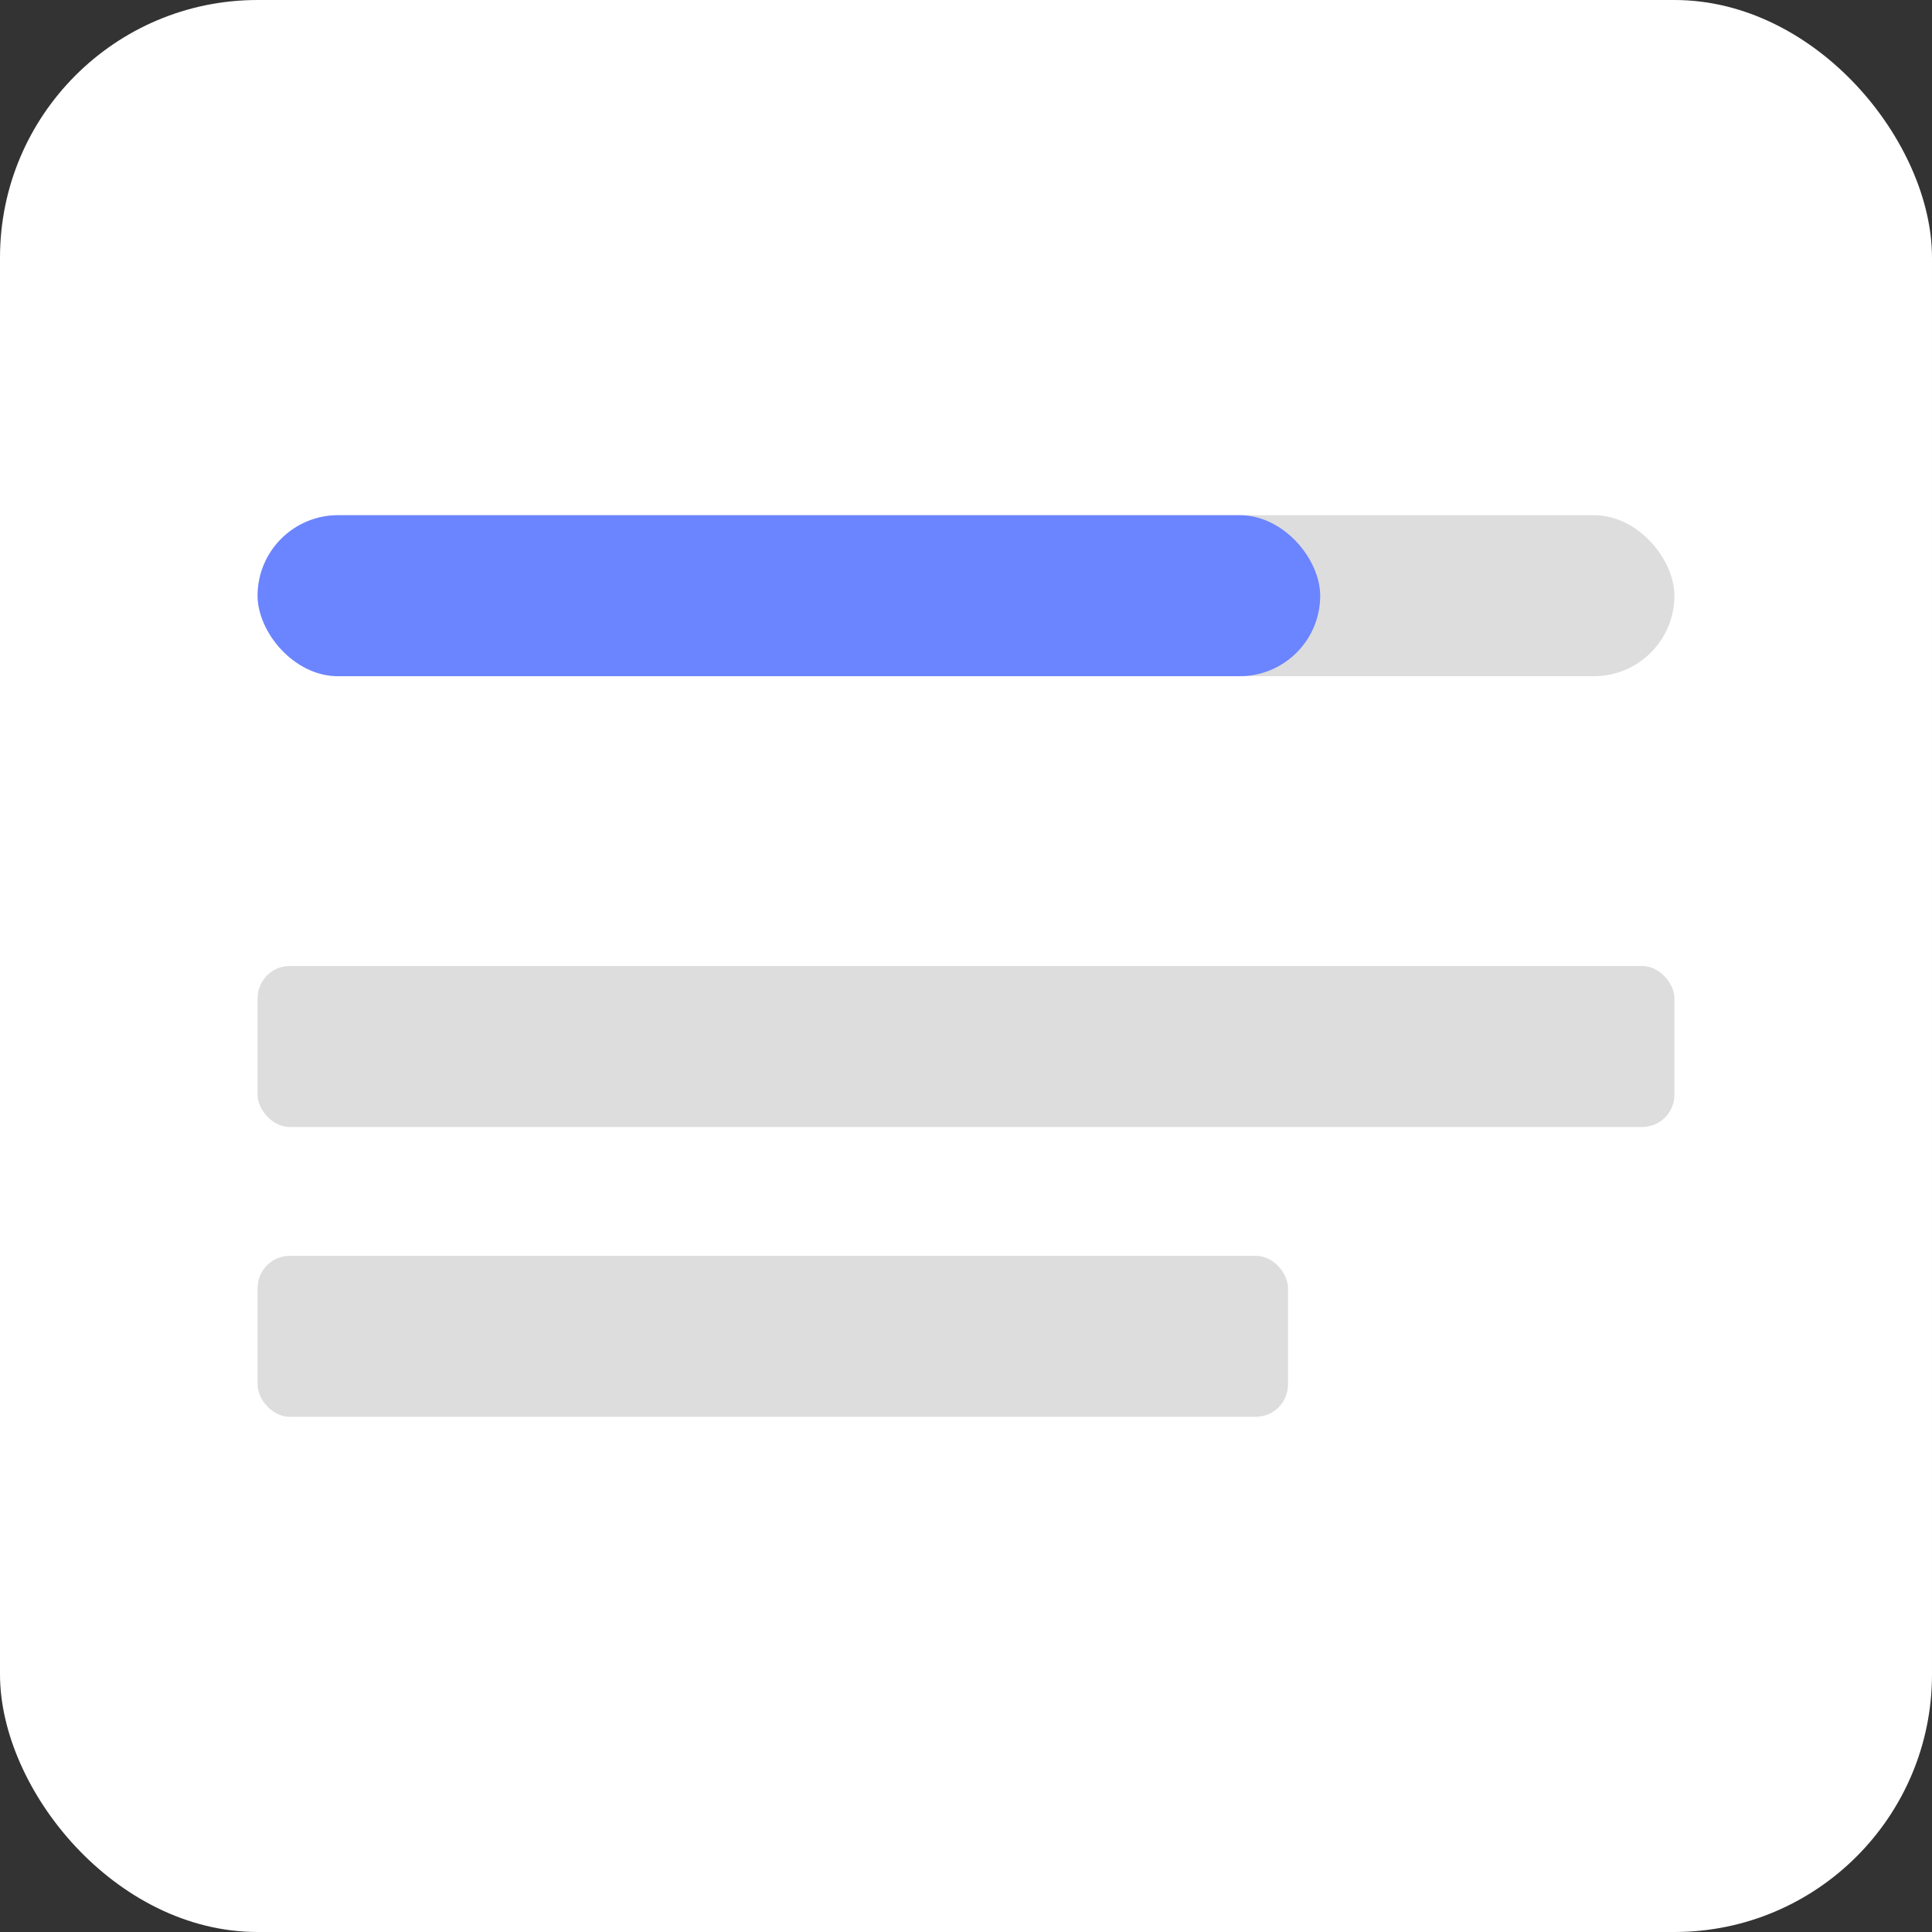 <?xml version="1.0" encoding="UTF-8"?>
<svg width="120px" height="120px" viewBox="0 0 120 120" version="1.1" xmlns="http://www.w3.org/2000/svg" xmlns:xlink="http://www.w3.org/1999/xlink">
    <rect x="0" y="0" width="120" height="120" fill="#333333" stroke="none"/>
    <!-- Generator: Sketch 57.1 (83088) - https://sketch.com -->
    <title>icon</title>
    <desc>Created with Sketch.</desc>
    <g id="icon" stroke="none" stroke-width="1" fill="none" fill-rule="evenodd">
        <rect id="Rectangle" fill="#FFFFFF" x="0" y="0" width="120" height="120" rx="16"></rect>
        <rect id="Rectangle" fill="#DDDDDD" x="16" y="32" width="88" height="10" rx="5"></rect>
        <rect id="Rectangle" fill="#6B84FF" x="16" y="32" width="66" height="10" rx="5"></rect>
        <rect id="Rectangle" fill="#DDDDDD" x="16" y="60" width="88" height="10" rx="2"></rect>
        <rect id="Rectangle-Copy" fill="#DDDDDD" x="16" y="78" width="64" height="10" rx="2"></rect>
    </g>
</svg>